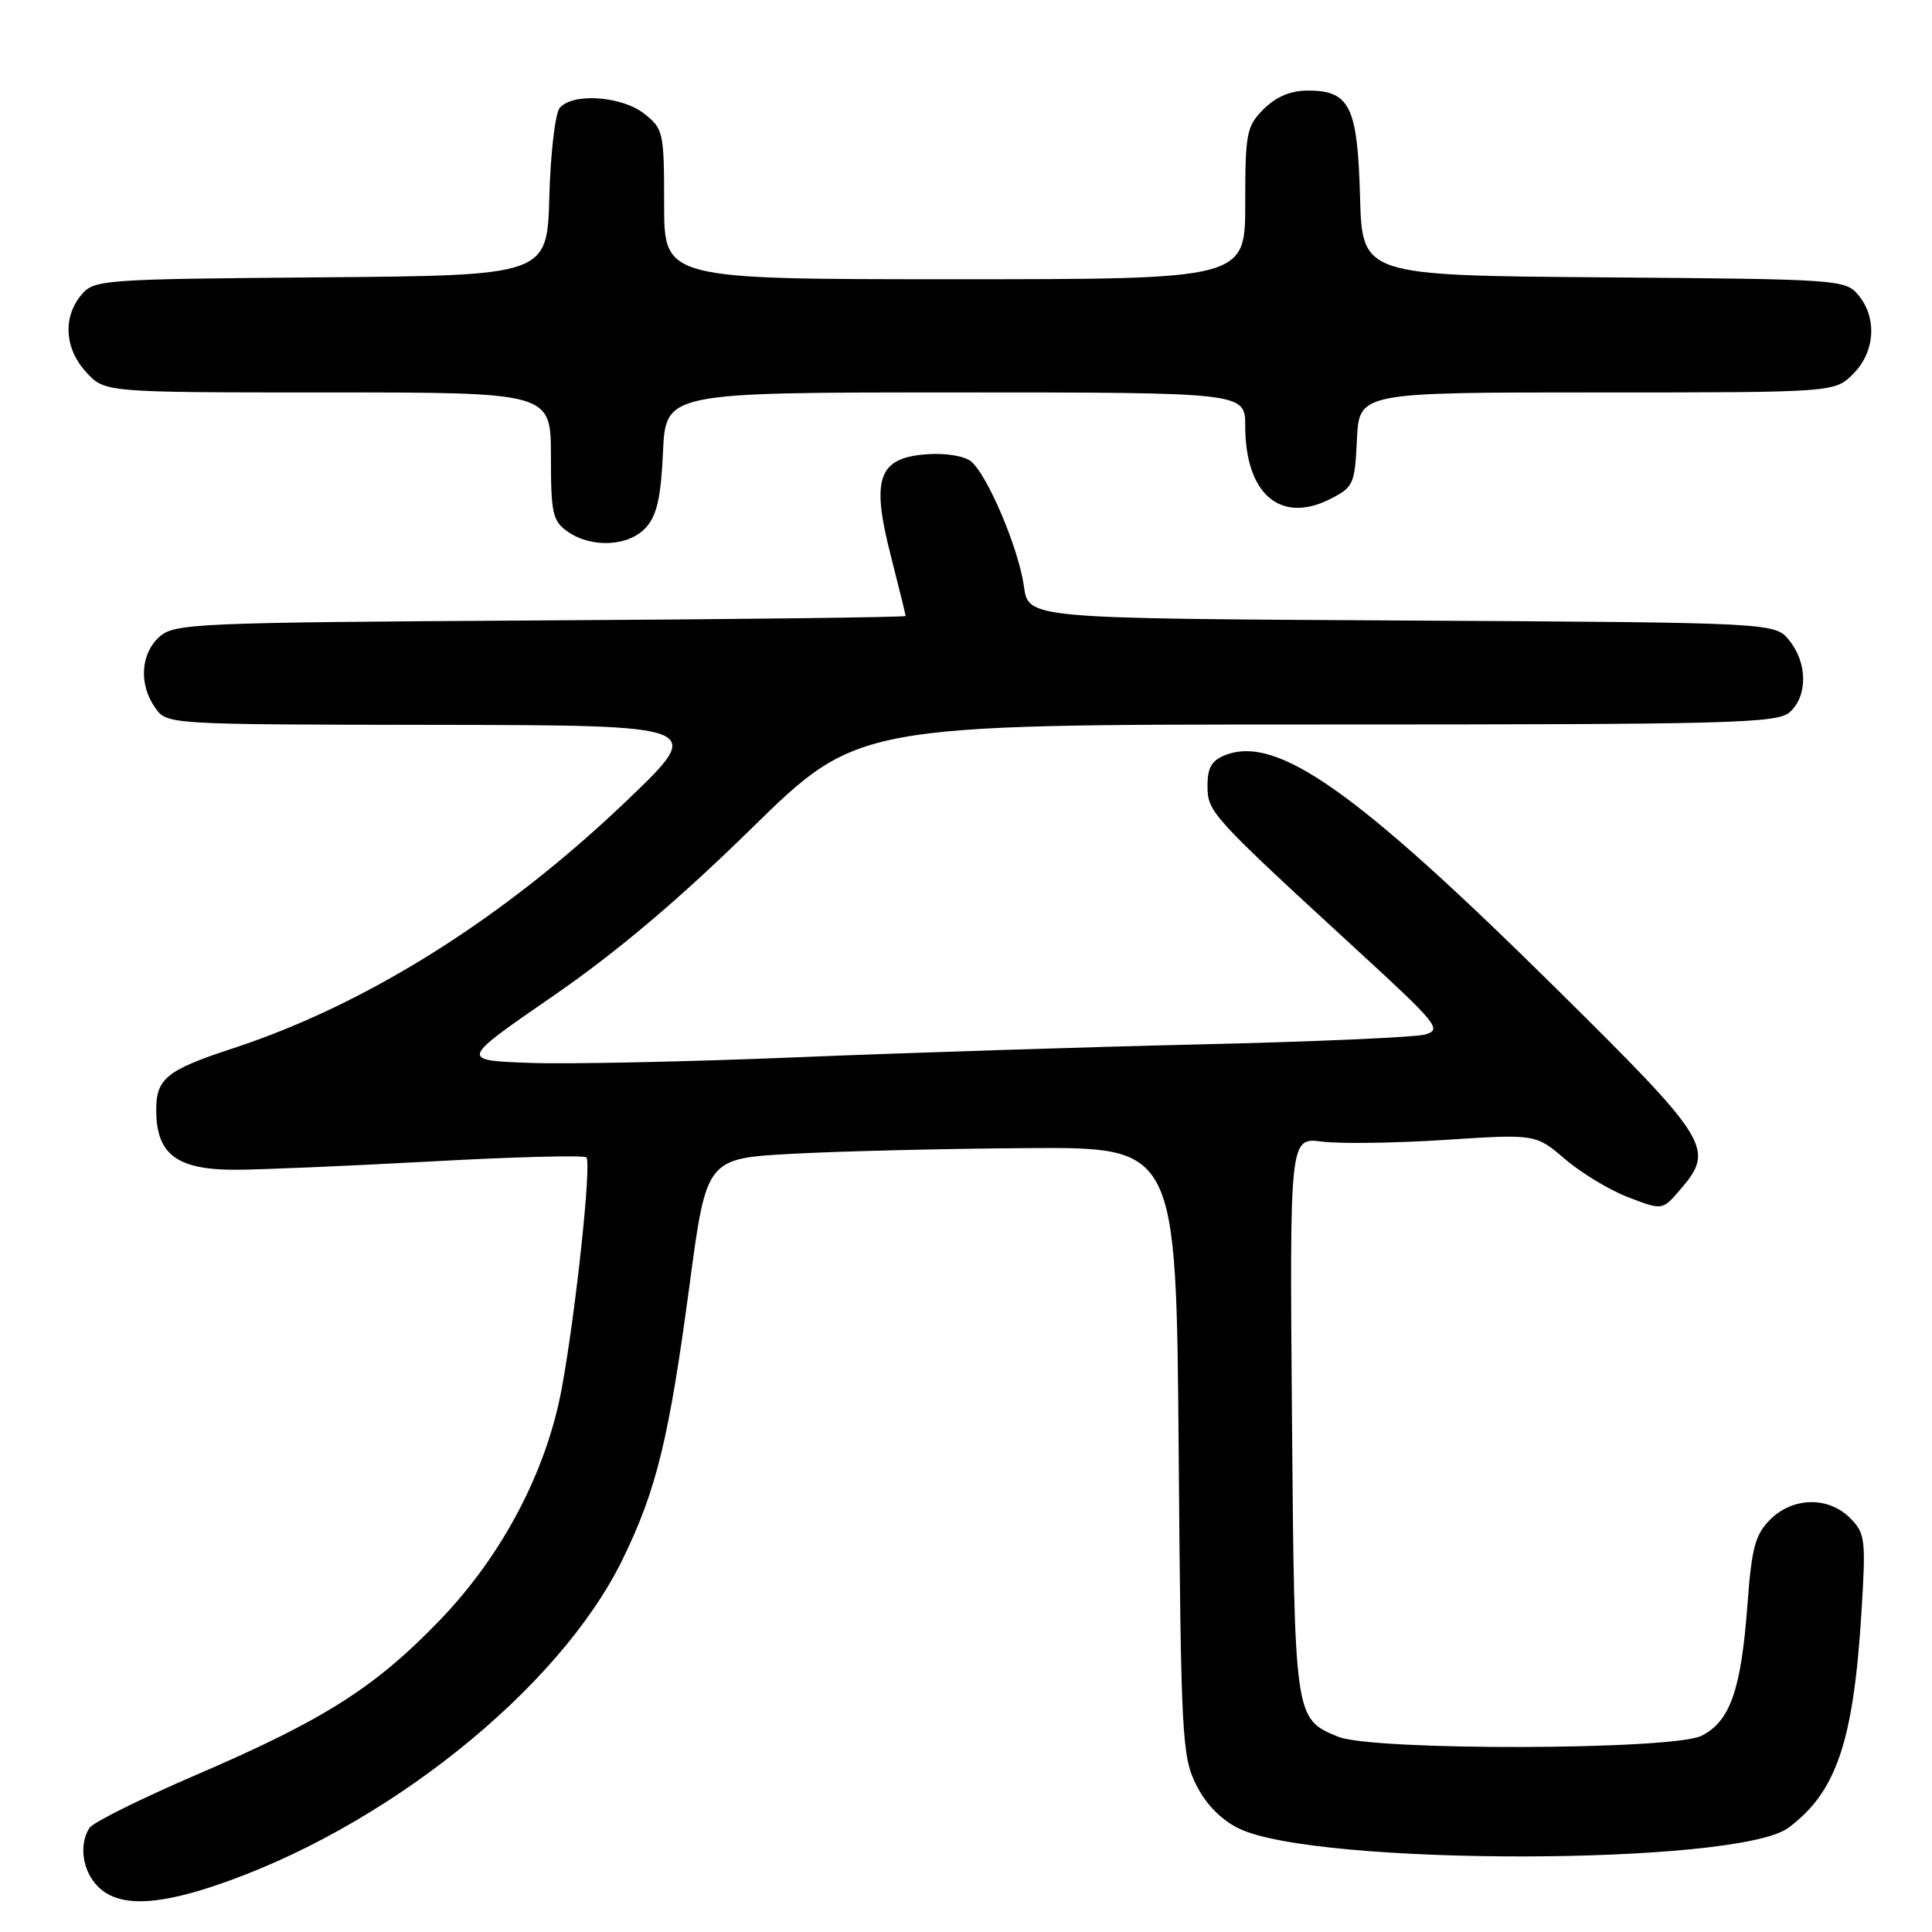<?xml version="1.0" encoding="UTF-8" standalone="no"?>
<!DOCTYPE svg PUBLIC "-//W3C//DTD SVG 1.1//EN" "http://www.w3.org/Graphics/SVG/1.1/DTD/svg11.dtd" >
<svg xmlns="http://www.w3.org/2000/svg" xmlns:xlink="http://www.w3.org/1999/xlink" version="1.1" viewBox="0 0 256 256">
 <g >
 <path fill="currentColor"
d=" M 28.28 249.93 C 50.82 242.44 74.06 223.89 82.48 206.66 C 86.99 197.44 88.65 190.62 91.38 170.18 C 93.61 153.50 93.61 153.50 105.05 152.88 C 111.35 152.54 125.36 152.20 136.18 152.13 C 155.86 152.00 155.86 152.00 156.18 192.25 C 156.48 230.14 156.62 232.73 158.50 236.50 C 159.78 239.07 161.81 241.14 164.15 242.28 C 174.34 247.27 230.20 247.20 236.96 242.20 C 243.33 237.48 245.61 230.76 246.66 213.51 C 247.25 203.95 247.15 203.15 245.14 201.14 C 242.26 198.26 237.55 198.36 234.56 201.35 C 232.57 203.34 232.10 205.10 231.55 212.60 C 230.71 223.92 229.26 228.08 225.46 230.00 C 221.68 231.91 181.86 232.01 177.29 230.12 C 171.52 227.73 171.53 227.79 171.19 187.61 C 170.89 150.71 170.89 150.71 175.19 151.27 C 177.56 151.57 184.90 151.47 191.49 151.04 C 203.48 150.26 203.48 150.26 207.39 153.60 C 209.54 155.44 213.32 157.72 215.79 158.66 C 220.28 160.38 220.28 160.38 222.64 157.63 C 227.28 152.24 226.63 151.18 206.25 131.03 C 179.72 104.81 169.28 97.42 162.41 100.03 C 160.57 100.74 160.00 101.69 160.00 104.11 C 160.00 107.60 160.40 108.04 179.90 125.96 C 190.59 135.78 191.12 136.46 188.77 137.09 C 187.39 137.45 173.94 138.04 158.88 138.39 C 143.82 138.74 119.80 139.51 105.50 140.10 C 91.20 140.69 75.32 141.02 70.21 140.84 C 60.93 140.50 60.93 140.50 73.21 132.03 C 81.66 126.21 89.90 119.26 99.57 109.78 C 113.64 96.00 113.64 96.00 174.49 96.00 C 229.71 96.00 235.51 95.85 237.17 94.35 C 239.54 92.20 239.51 87.85 237.09 84.86 C 235.18 82.50 235.18 82.50 185.72 82.22 C 136.26 81.95 136.26 81.95 135.68 77.72 C 135.00 72.74 130.87 62.97 128.68 61.15 C 127.80 60.42 125.30 60.01 122.83 60.19 C 116.38 60.65 115.41 63.36 118.01 73.53 C 119.10 77.81 120.00 81.46 120.00 81.62 C 120.00 81.79 98.22 82.06 71.60 82.21 C 25.64 82.49 23.10 82.60 21.10 84.40 C 18.62 86.66 18.38 90.67 20.56 93.78 C 22.11 96.00 22.11 96.00 57.81 96.05 C 93.50 96.10 93.50 96.10 83.00 106.14 C 66.73 121.69 48.62 133.08 30.90 138.90 C 21.84 141.87 20.57 142.95 20.71 147.60 C 20.86 153.04 23.62 155.00 31.11 155.00 C 34.35 155.00 46.03 154.50 57.07 153.90 C 68.10 153.29 77.39 153.05 77.70 153.36 C 78.41 154.08 76.28 174.01 74.43 184.00 C 72.39 195.00 66.55 206.09 58.30 214.66 C 49.71 223.59 42.96 227.88 26.11 235.13 C 18.72 238.31 12.30 241.49 11.85 242.21 C 10.42 244.46 10.93 247.93 13.00 250.00 C 15.59 252.59 20.34 252.57 28.28 249.93 Z  M 85.59 69.90 C 87.04 68.30 87.58 65.90 87.85 59.90 C 88.21 52.00 88.21 52.00 126.61 52.00 C 165.00 52.00 165.00 52.00 165.00 56.45 C 165.00 65.41 169.62 69.43 176.16 66.17 C 179.35 64.57 179.51 64.22 179.80 58.25 C 180.10 52.00 180.10 52.00 211.59 52.00 C 243.09 52.00 243.09 52.00 245.55 49.55 C 248.46 46.63 248.76 42.14 246.25 39.11 C 244.54 37.04 243.71 36.99 212.50 36.75 C 180.50 36.50 180.50 36.50 180.21 26.04 C 179.88 14.09 178.86 12.00 173.30 12.00 C 171.03 12.00 169.10 12.81 167.45 14.45 C 165.17 16.73 165.00 17.62 165.00 26.95 C 165.00 37.00 165.00 37.00 126.50 37.00 C 88.00 37.00 88.00 37.00 88.00 27.07 C 88.00 17.54 87.90 17.06 85.37 15.07 C 82.37 12.71 75.85 12.27 74.16 14.31 C 73.56 15.03 72.95 20.31 72.79 26.06 C 72.50 36.50 72.50 36.50 42.50 36.75 C 13.33 36.99 12.45 37.05 10.75 39.11 C 8.29 42.08 8.57 46.24 11.45 49.35 C 13.90 52.00 13.90 52.00 43.45 52.00 C 73.00 52.00 73.00 52.00 73.00 60.44 C 73.00 68.03 73.22 69.04 75.22 70.44 C 78.40 72.67 83.32 72.41 85.59 69.90 Z "/>
</g>
</svg>